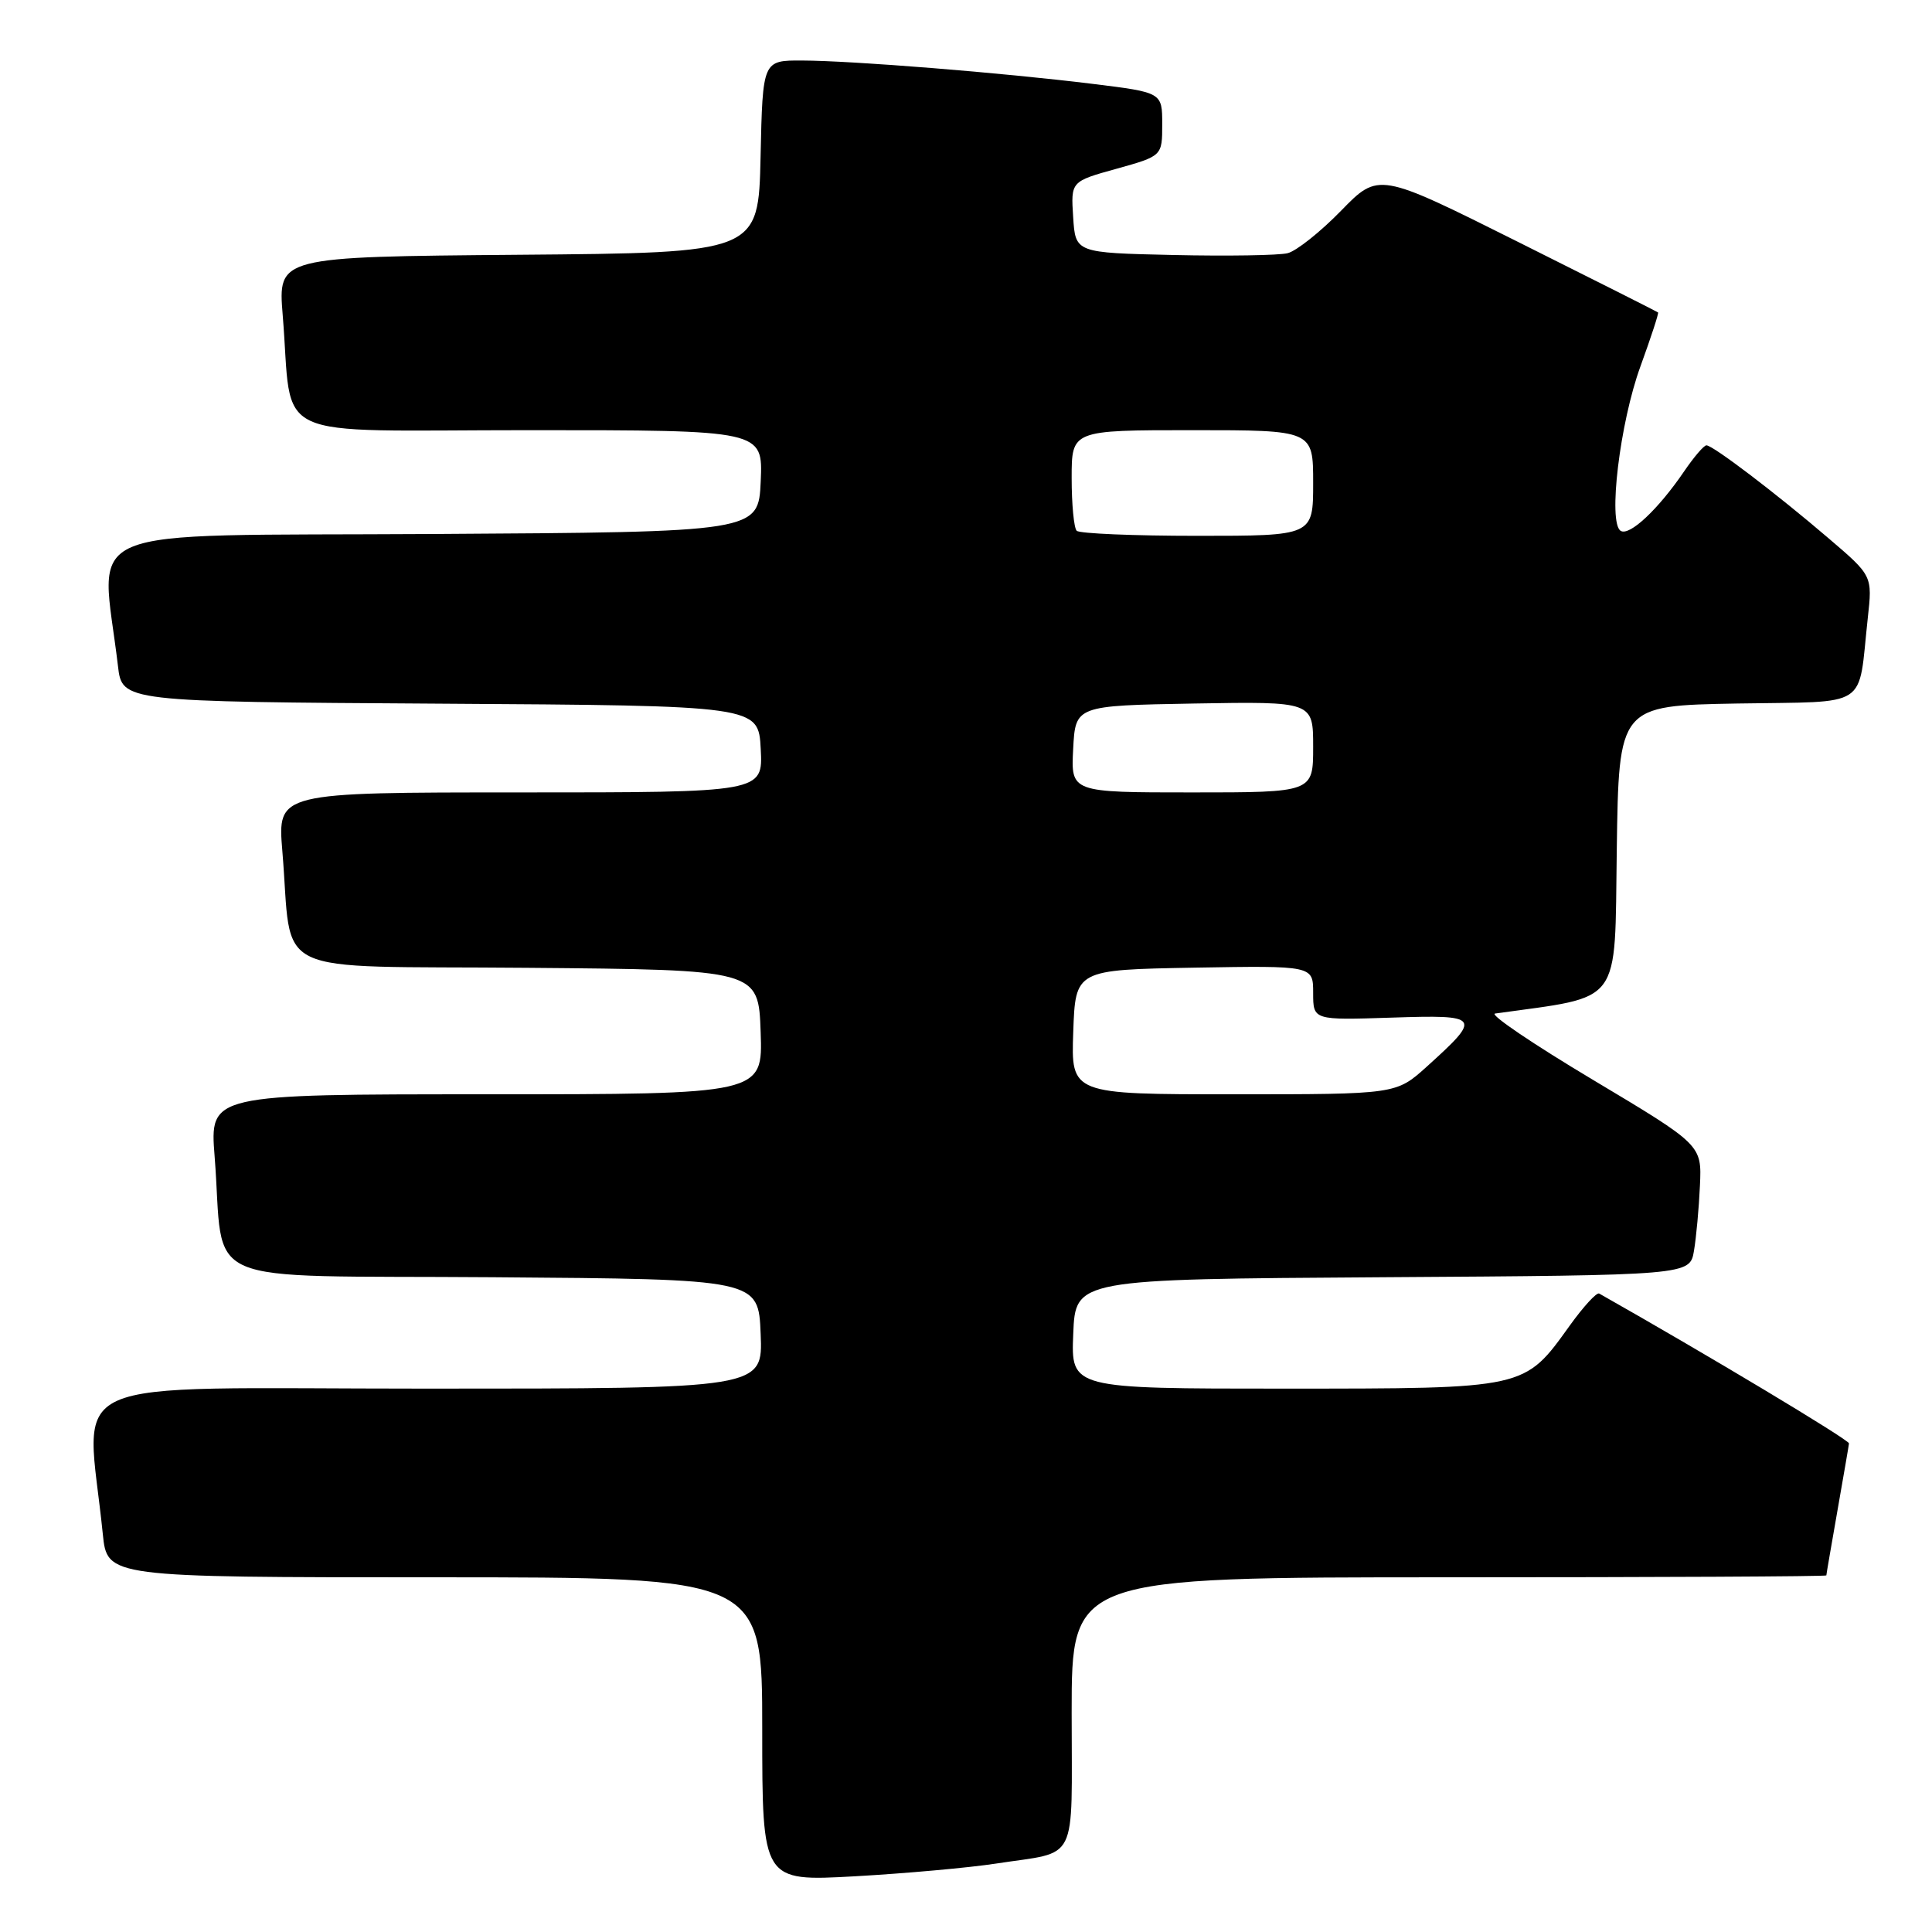 <?xml version="1.0" encoding="UTF-8" standalone="no"?>
<!DOCTYPE svg PUBLIC "-//W3C//DTD SVG 1.1//EN" "http://www.w3.org/Graphics/SVG/1.1/DTD/svg11.dtd" >
<svg xmlns="http://www.w3.org/2000/svg" xmlns:xlink="http://www.w3.org/1999/xlink" version="1.1" viewBox="0 0 256 256">
 <g >
 <path fill="currentColor"
d=" M 132.00 246.93 C 143.03 245.23 142.00 247.30 142.00 226.93 C 142.00 209.00 142.00 209.00 192.00 209.00 C 219.50 209.00 242.00 208.89 242.00 208.75 C 242.00 208.61 242.68 204.68 243.50 200.00 C 244.32 195.32 245.00 191.39 245.00 191.26 C 245.00 190.77 226.16 179.47 211.90 171.40 C 211.56 171.22 209.82 173.12 208.02 175.62 C 201.94 184.08 202.36 183.99 170.21 184.00 C 141.91 184.00 141.91 184.00 142.21 176.75 C 142.50 169.50 142.50 169.50 183.21 169.24 C 223.91 168.98 223.91 168.98 224.46 165.74 C 224.76 163.96 225.12 160.07 225.25 157.10 C 225.50 151.71 225.50 151.71 211.10 143.10 C 203.18 138.37 197.33 134.41 198.10 134.30 C 215.12 131.92 213.93 133.52 214.23 112.66 C 214.50 93.50 214.50 93.50 230.18 93.22 C 247.98 92.91 246.15 94.11 247.49 81.90 C 248.11 76.29 248.11 76.29 242.30 71.33 C 235.40 65.42 226.96 59.00 226.11 59.01 C 225.77 59.01 224.44 60.57 223.14 62.48 C 219.72 67.50 215.91 71.07 214.75 70.34 C 213.04 69.29 214.64 56.02 217.37 48.54 C 218.76 44.71 219.82 41.49 219.70 41.40 C 219.59 41.30 211.21 37.08 201.08 32.02 C 182.67 22.82 182.67 22.82 177.69 27.93 C 174.96 30.73 171.77 33.27 170.61 33.55 C 169.45 33.84 162.65 33.95 155.50 33.79 C 142.50 33.50 142.50 33.50 142.20 28.77 C 141.89 24.04 141.89 24.04 147.95 22.36 C 154.00 20.67 154.00 20.67 154.00 16.46 C 154.00 12.25 154.00 12.25 144.75 11.11 C 132.74 9.63 112.91 8.04 106.28 8.02 C 101.06 8.00 101.06 8.00 100.78 20.75 C 100.50 33.50 100.50 33.50 68.67 33.76 C 36.83 34.03 36.83 34.03 37.46 41.76 C 38.86 58.80 34.99 57.00 70.13 57.00 C 101.09 57.00 101.09 57.00 100.80 63.75 C 100.50 70.50 100.50 70.50 57.15 70.76 C 8.98 71.05 13.38 69.20 15.63 88.24 C 16.18 92.98 16.18 92.98 58.34 93.24 C 100.50 93.50 100.50 93.50 100.80 99.25 C 101.10 105.00 101.10 105.00 68.93 105.00 C 36.77 105.00 36.77 105.00 37.41 112.75 C 38.84 129.76 35.02 127.94 69.84 128.24 C 100.50 128.50 100.50 128.50 100.79 136.75 C 101.08 145.00 101.08 145.00 64.44 145.00 C 27.79 145.00 27.79 145.00 28.44 153.25 C 29.82 170.87 25.35 168.94 65.34 169.24 C 100.50 169.50 100.50 169.50 100.79 176.75 C 101.09 184.00 101.09 184.00 56.43 184.00 C 6.66 184.00 11.46 181.84 13.62 203.25 C 14.20 209.00 14.20 209.00 57.60 209.00 C 101.00 209.00 101.00 209.00 101.00 229.15 C 101.00 249.30 101.00 249.30 113.25 248.62 C 119.99 248.24 128.43 247.48 132.00 246.93 Z  M 142.21 136.75 C 142.50 128.50 142.50 128.50 158.25 128.22 C 174.00 127.95 174.00 127.95 174.00 131.57 C 174.00 135.18 174.00 135.18 184.40 134.84 C 196.22 134.45 196.40 134.70 189.05 141.34 C 184.99 145.00 184.99 145.00 163.46 145.00 C 141.92 145.00 141.92 145.00 142.21 136.75 Z  M 142.20 99.25 C 142.50 93.50 142.50 93.50 158.25 93.22 C 174.00 92.95 174.00 92.95 174.00 98.97 C 174.00 105.00 174.00 105.00 157.95 105.00 C 141.90 105.00 141.90 105.00 142.20 99.25 Z  M 142.67 70.33 C 142.30 69.97 142.00 66.82 142.00 63.33 C 142.00 57.00 142.00 57.00 158.00 57.00 C 174.00 57.00 174.00 57.00 174.00 64.00 C 174.00 71.00 174.00 71.00 158.67 71.00 C 150.23 71.00 143.03 70.70 142.67 70.33 Z "/>
</g>
</svg>